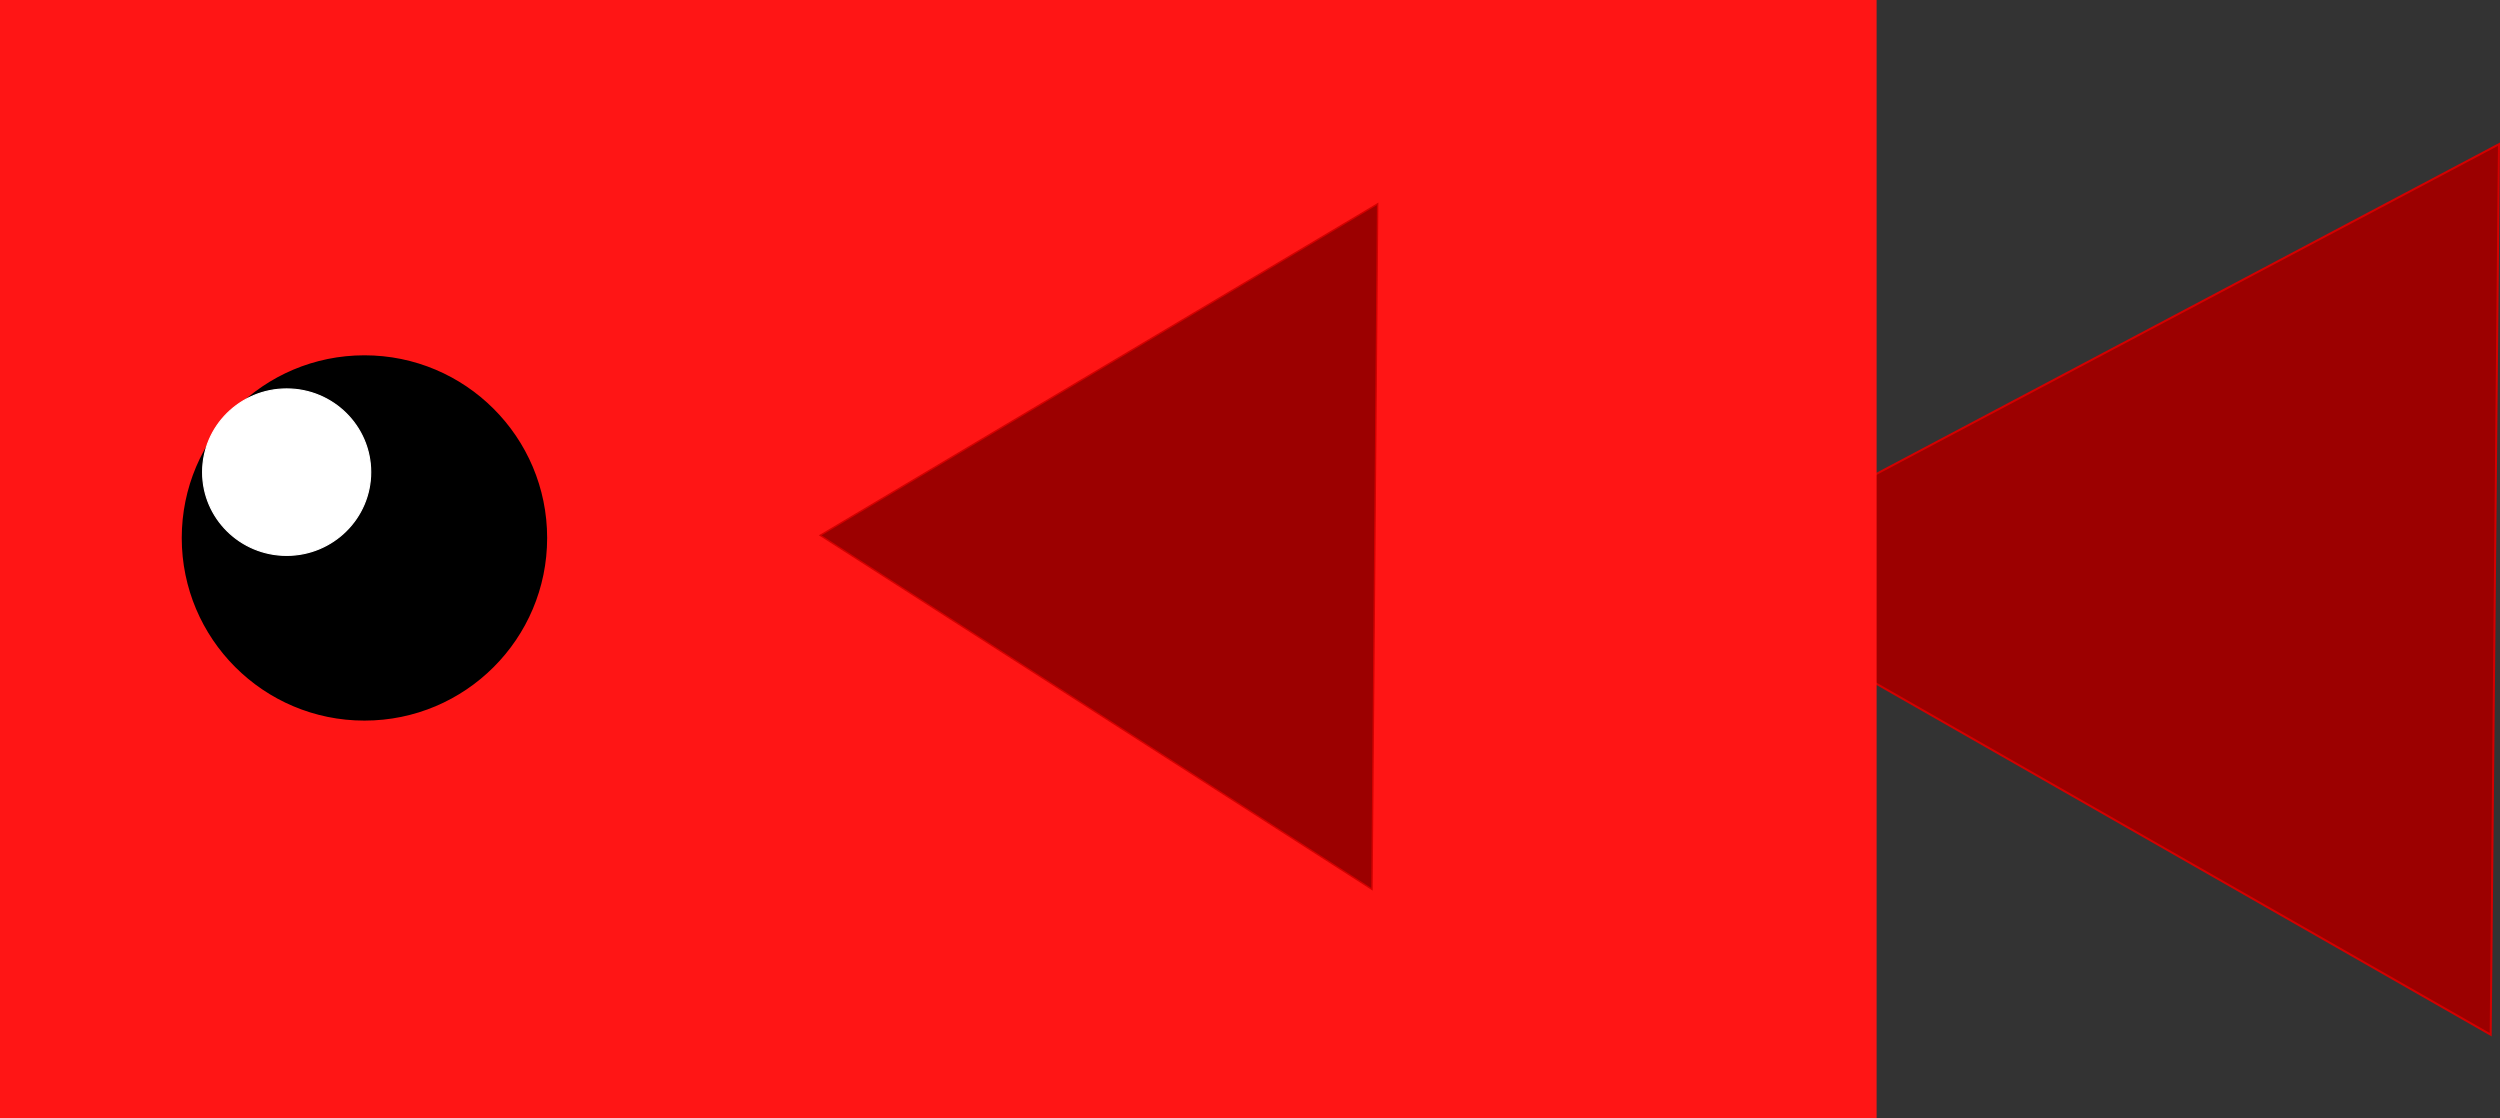 <svg version="1.1" xmlns="http://www.w3.org/2000/svg" xmlns:xlink="http://www.w3.org/1999/xlink" width="337.046" height="150.754" viewBox="0,0,337.046,150.754"><rect x="0" y="0" width="337.046" height="150.754" fill="#333333" stroke="none"/><g transform="translate(-151.546,-104.623)"><g data-paper-data="{&quot;isPaintingLayer&quot;:true}" fill-rule="nonzero" stroke-linecap="butt" stroke-linejoin="miter" stroke-miterlimit="10" stroke-dasharray="" stroke-dashoffset="0" style="mix-blend-mode: normal"><path d="M488.454,124.06c-1.119,120.06 -1.119,120.06 -1.119,120.06l-108.519,-61.998z" data-paper-data="{&quot;index&quot;:null}" fill="#9c0000" stroke="#d30000" stroke-width="0.273"/><path d="M151.546,255.377v-150.754h253.001v150.754z" data-paper-data="{&quot;index&quot;:null}" fill="#ff1515" stroke="none" stroke-width="0"/><g data-paper-data="{&quot;index&quot;:null}"><path d="M200.68,201.608c-13.512,0 -24.466,-10.951 -24.466,-24.459c0,-13.508 10.954,-24.459 24.466,-24.459c13.512,0 24.466,10.951 24.466,24.459c0,13.508 -10.954,24.459 -24.466,24.459z" fill="#000000" stroke="#000000" stroke-width="0.331"/><path d="M190.192,179.5c-6.258,0 -11.332,-5.024 -11.332,-11.222c0,-6.198 5.073,-11.222 11.332,-11.222c6.258,0 11.332,5.024 11.332,11.222c0,6.198 -5.073,11.222 -11.332,11.222z" fill="#ffffff" stroke="#ffffff" stroke-width="0.153"/></g><path d="M337.278,132.105c-0.767,92.412 -0.767,92.412 -0.767,92.412l-74.386,-47.721z" data-paper-data="{&quot;index&quot;:null}" fill="#9c0000" stroke="#d30000" stroke-width="0.198"/></g></g></svg>